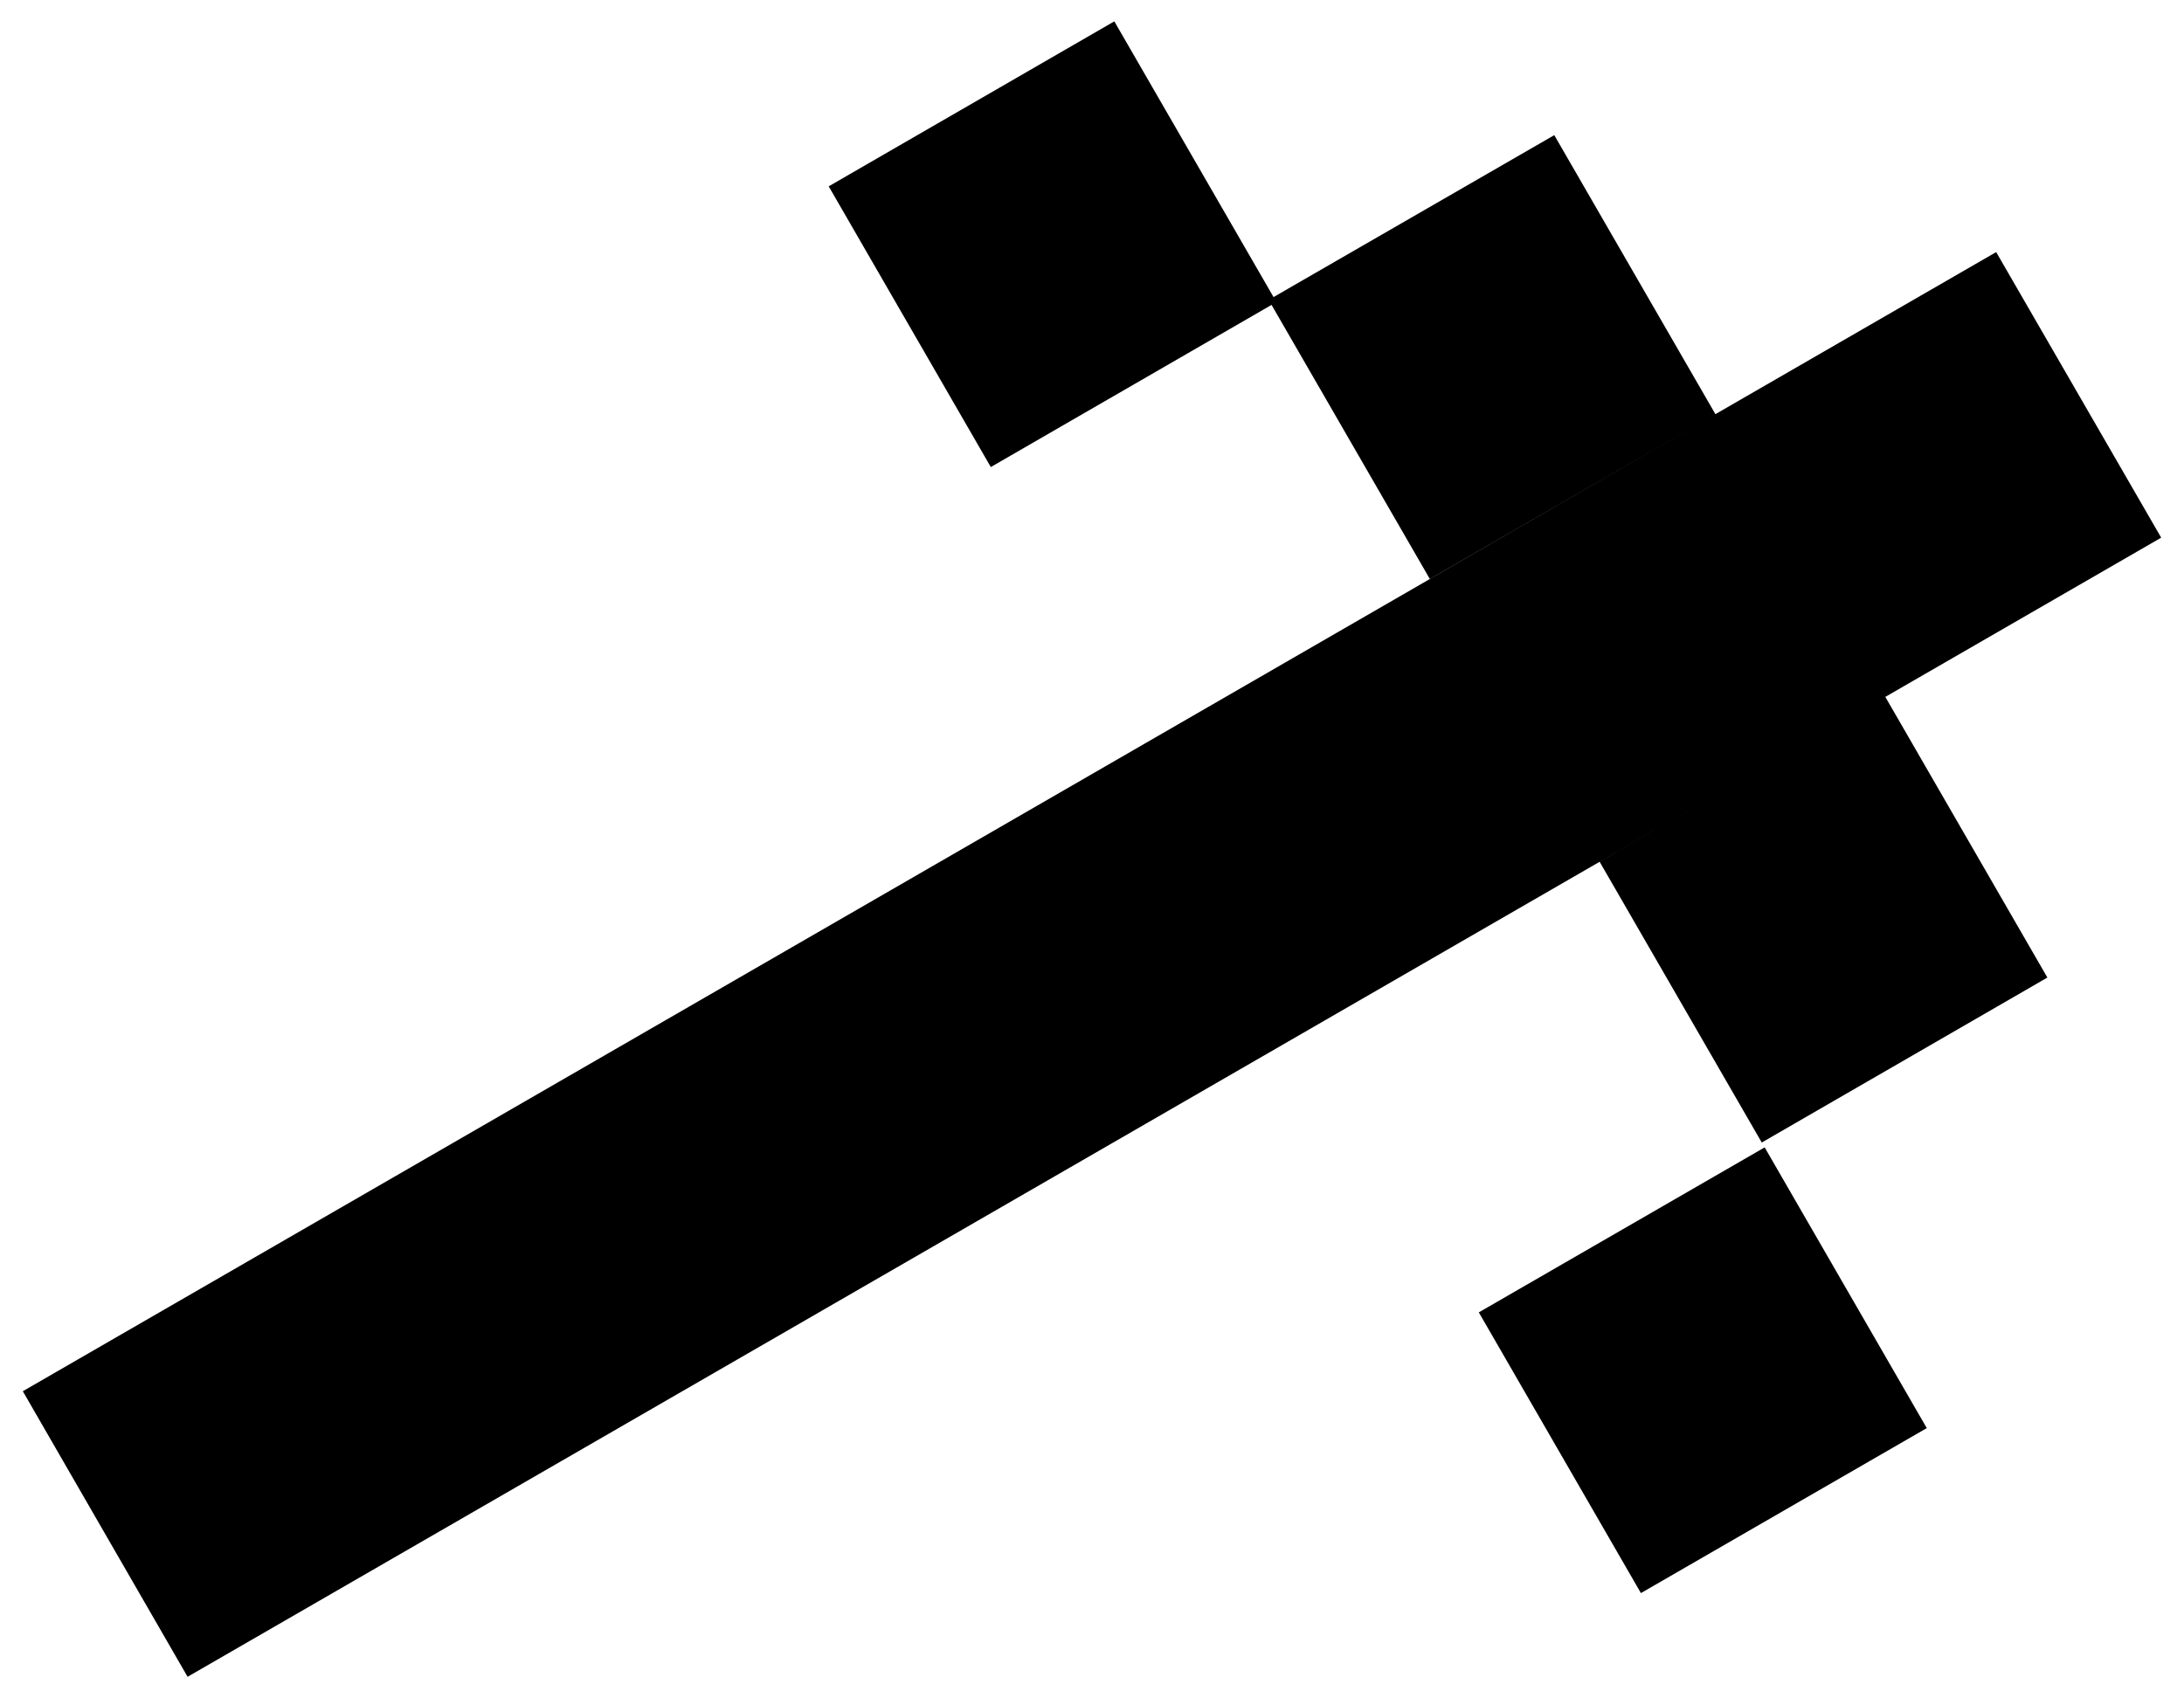 <svg width="9" height="7" viewBox="0 0 9 7" fill="none" xmlns="http://www.w3.org/2000/svg">
<path d="M8.906 2.216L0.773 6.911L0.094 5.734L8.226 1.039L8.906 2.216ZM5.26 1.245L4.083 1.925L3.415 0.768L4.592 0.088L5.26 1.245ZM7.069 1.707L5.892 2.386L5.228 1.236L6.405 0.557L7.069 1.707ZM7.94 5.886L6.762 6.566L6.094 5.409L7.272 4.729L7.94 5.886ZM8.437 4.029L7.26 4.709L6.592 3.552L7.769 2.872L8.437 4.029Z" fill="black"/>
</svg>

